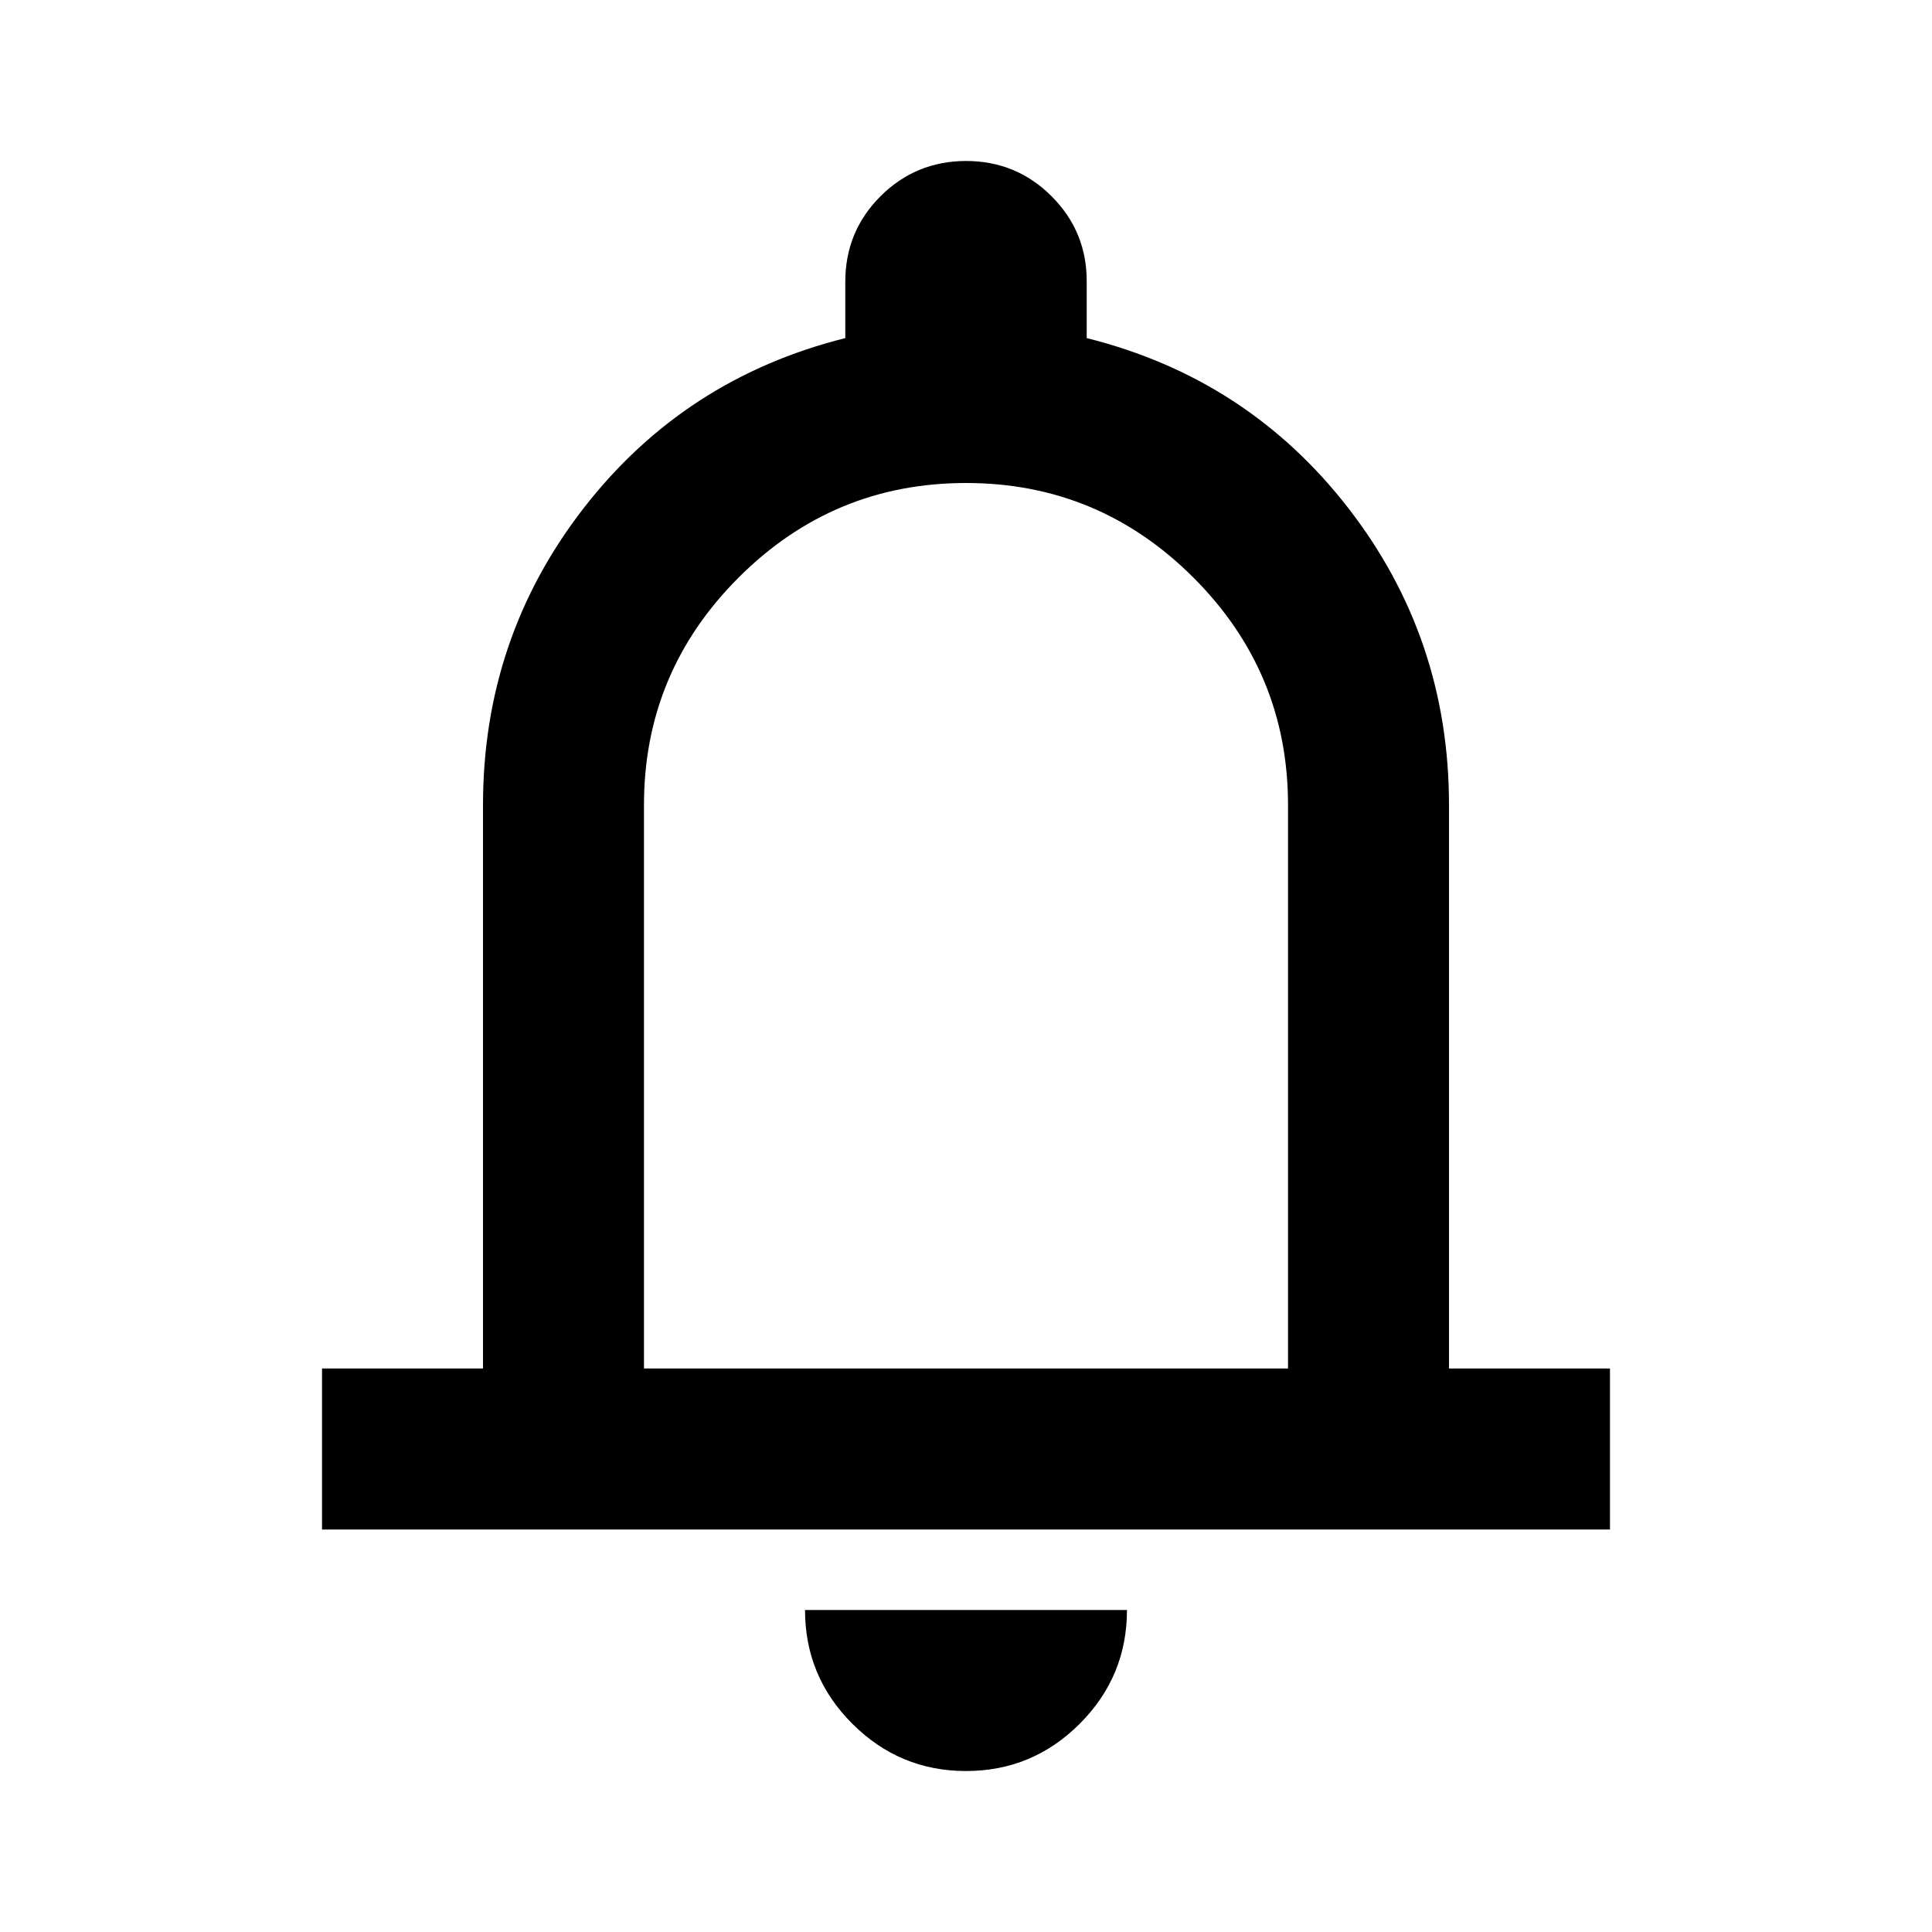 <svg width="25" height="25" viewBox="0 0 25 25" fill="none" xmlns="http://www.w3.org/2000/svg">
<path d="M4.167 19.792V17.708H6.25V10.417C6.25 8.976 6.684 7.695 7.552 6.576C8.42 5.457 9.549 4.723 10.938 4.375V3.646C10.938 3.212 11.09 2.843 11.394 2.539C11.698 2.236 12.067 2.084 12.5 2.083C12.933 2.083 13.303 2.235 13.607 2.539C13.912 2.844 14.064 3.213 14.062 3.646V4.375C15.451 4.722 16.58 5.456 17.448 6.576C18.316 7.696 18.75 8.976 18.75 10.417V17.708H20.833V19.792H4.167ZM12.5 22.917C11.927 22.917 11.437 22.713 11.029 22.305C10.621 21.898 10.417 21.407 10.417 20.833H14.583C14.583 21.406 14.38 21.897 13.972 22.305C13.564 22.713 13.074 22.917 12.5 22.917ZM8.333 17.708H16.667V10.417C16.667 9.271 16.259 8.29 15.443 7.474C14.627 6.658 13.646 6.25 12.5 6.25C11.354 6.25 10.373 6.658 9.557 7.474C8.741 8.29 8.333 9.271 8.333 10.417V17.708Z" fill="black"/>
</svg>
